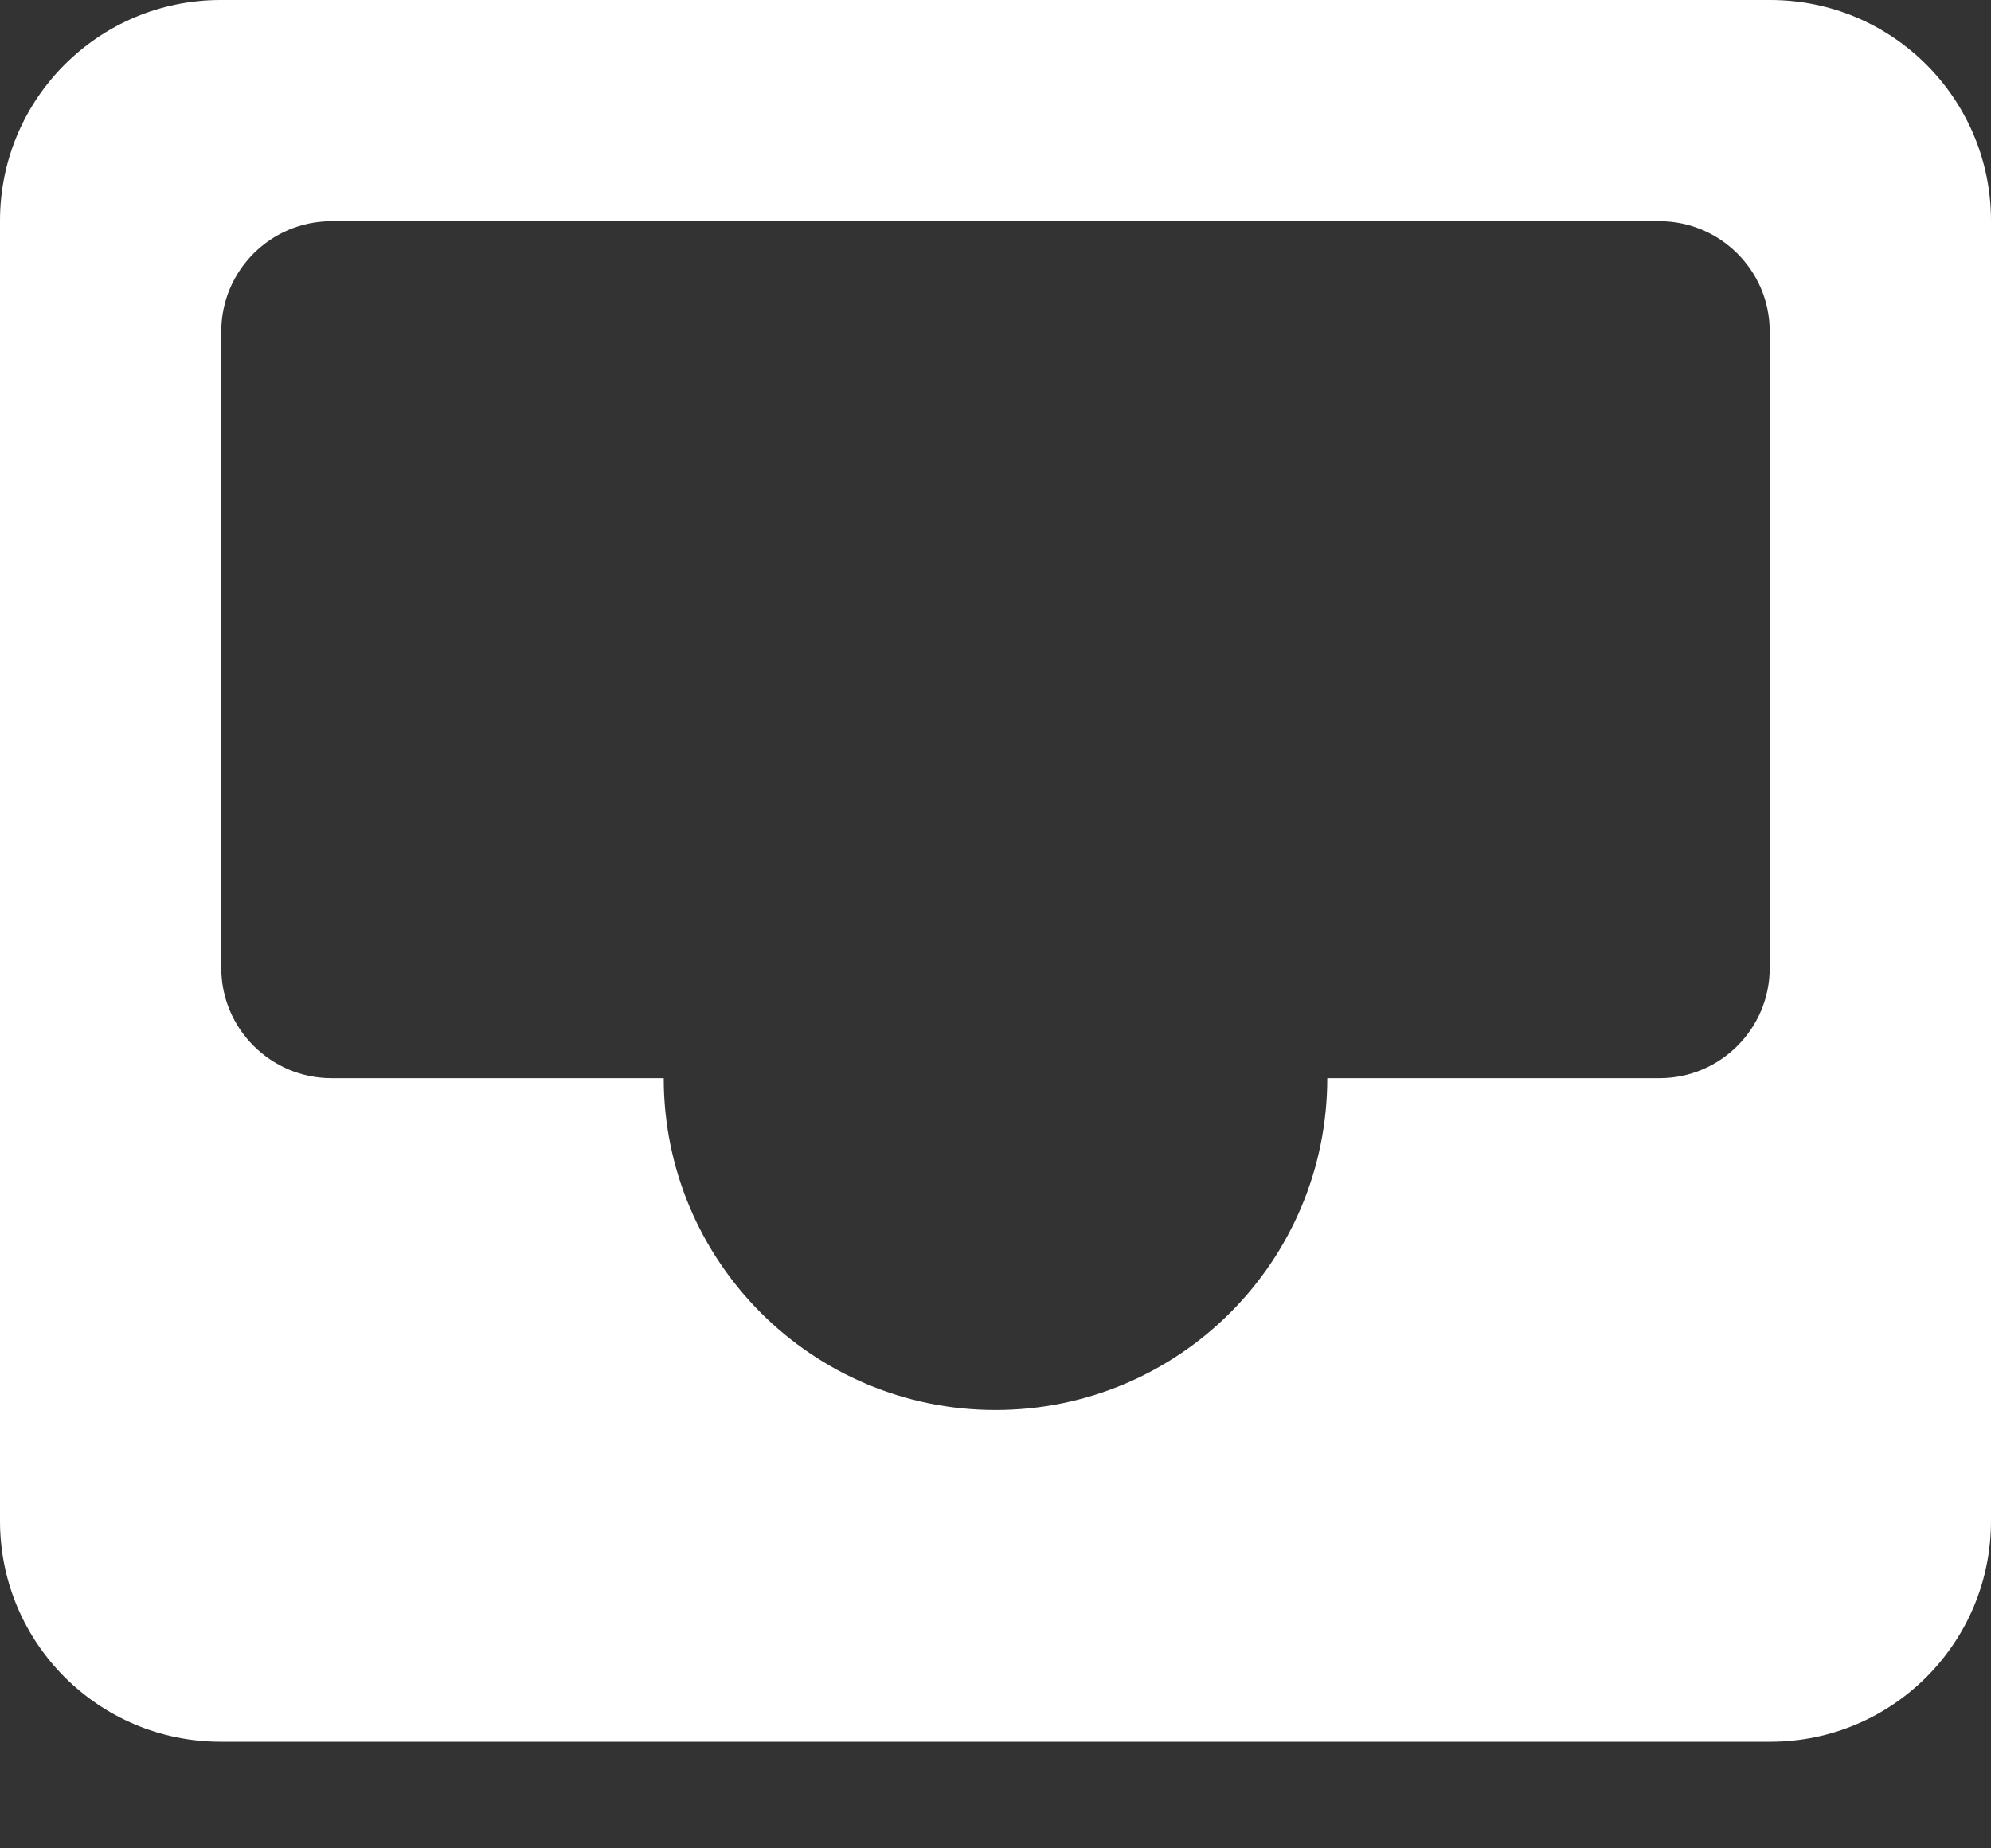 <?xml version="1.0" encoding="UTF-8"?>
<svg width="14px" height="13px" viewBox="0 0 14 13" version="1.1" xmlns="http://www.w3.org/2000/svg" xmlns:xlink="http://www.w3.org/1999/xlink">
    <rect x="0" y="0" width="14" height="13" fill="#333333" stroke="none"/>
    <!-- Generator: Sketch 52.6 (67491) - http://www.bohemiancoding.com/sketch -->
    <title>Shape</title>
    <desc>Created with Sketch.</desc>
    <g id="Inbox/unread" stroke="none" stroke-width="1" fill="none" fill-rule="evenodd">
        <g id="Inbox:-FoC" transform="translate(-188, -90)" fill="#FFFFFF" fill-rule="nonzero">
            <g id="Group-18">
                <g id="Group-16" transform="translate(172, 80)">
                    <g id="Group-30">
                        <g id="Group-5">
                            <path d="M18.33,17.583 C17.906,17.583 17.556,17.237 17.556,16.809 L17.556,12.33 C17.556,11.905 17.902,11.556 18.33,11.556 L27.67,11.556 C28.094,11.556 28.444,11.902 28.444,12.33 L28.444,16.809 C28.444,17.234 28.098,17.583 27.67,17.583 L25.333,17.583 C25.333,18.872 24.289,19.917 23,19.917 C21.711,19.917 20.667,18.872 20.667,17.583 L18.33,17.583 Z M16,11.552 L16,20.698 C16,21.555 16.694,22.25 17.552,22.25 L28.448,22.25 C29.305,22.25 30,21.556 30,20.698 L30,11.552 C30,10.695 29.306,10 28.448,10 L17.552,10 C16.695,10 16,10.694 16,11.552 Z" id="Shape"></path>
                        </g>
                    </g>
                </g>
            </g>
        </g>
    </g>
</svg>